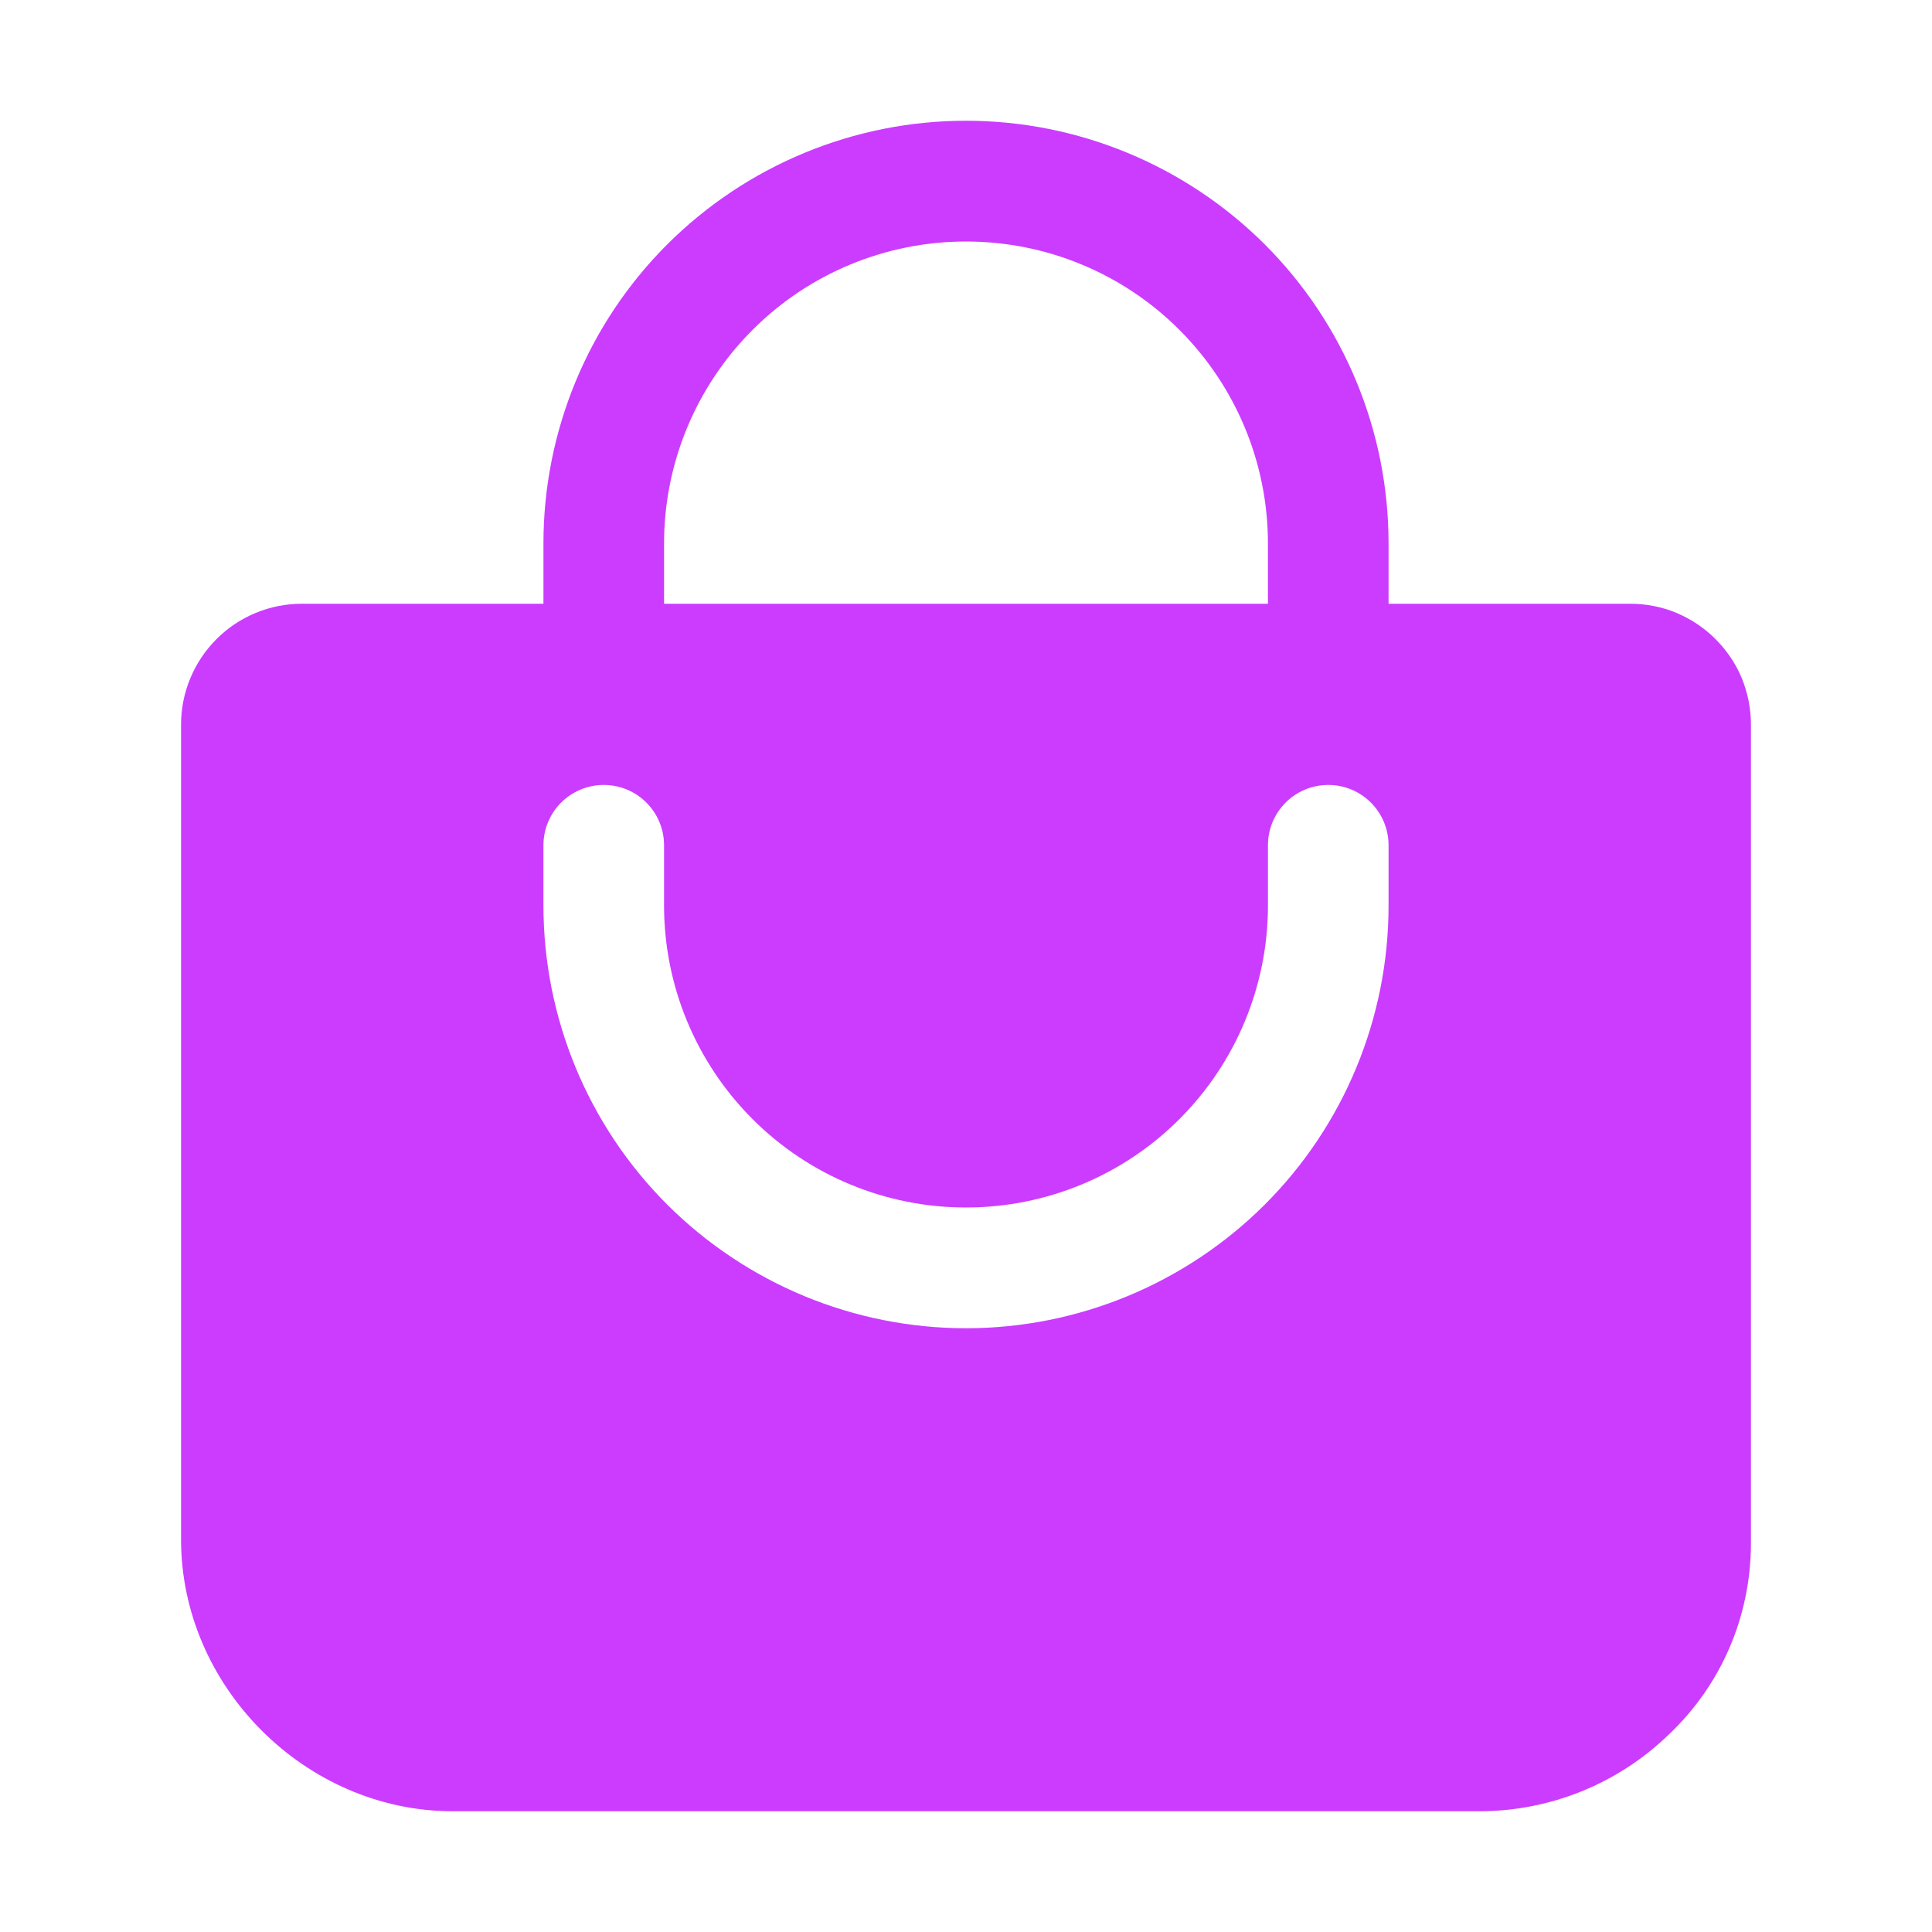 <svg width="14" height="14" viewBox="0 0 14 14" fill="none" xmlns="http://www.w3.org/2000/svg">
<path d="M12.432 4.632C12.351 4.55 12.254 4.486 12.148 4.441C12.042 4.397 11.928 4.375 11.812 4.375H10.062V3.938C10.062 3.125 9.74 2.346 9.166 1.772C8.591 1.198 7.812 0.875 7 0.875C6.188 0.875 5.409 1.198 4.834 1.772C4.26 2.346 3.938 3.125 3.938 3.938V4.375H2.188C1.955 4.375 1.733 4.467 1.569 4.631C1.405 4.795 1.312 5.018 1.312 5.25V11.156C1.312 12.223 2.215 13.125 3.281 13.125H10.719C11.235 13.125 11.73 12.924 12.099 12.563C12.285 12.386 12.433 12.173 12.534 11.937C12.635 11.701 12.687 11.447 12.688 11.19V5.25C12.688 5.135 12.665 5.021 12.622 4.915C12.578 4.809 12.513 4.713 12.432 4.632ZM4.812 3.938C4.812 3.357 5.043 2.801 5.453 2.391C5.863 1.98 6.42 1.75 7 1.75C7.58 1.75 8.137 1.98 8.547 2.391C8.957 2.801 9.188 3.357 9.188 3.938V4.375H4.812V3.938ZM10.062 6.562C10.062 7.375 9.74 8.154 9.166 8.728C8.591 9.302 7.812 9.625 7 9.625C6.188 9.625 5.409 9.302 4.834 8.728C4.26 8.154 3.938 7.375 3.938 6.562V6.125C3.938 6.009 3.984 5.898 4.066 5.816C4.148 5.734 4.259 5.688 4.375 5.688C4.491 5.688 4.602 5.734 4.684 5.816C4.766 5.898 4.812 6.009 4.812 6.125V6.562C4.812 7.143 5.043 7.699 5.453 8.109C5.863 8.52 6.42 8.75 7 8.75C7.58 8.75 8.137 8.52 8.547 8.109C8.957 7.699 9.188 7.143 9.188 6.562V6.125C9.188 6.009 9.234 5.898 9.316 5.816C9.398 5.734 9.509 5.688 9.625 5.688C9.741 5.688 9.852 5.734 9.934 5.816C10.016 5.898 10.062 6.009 10.062 6.125V6.562Z" fill="#CB3CFF"/>
</svg>
